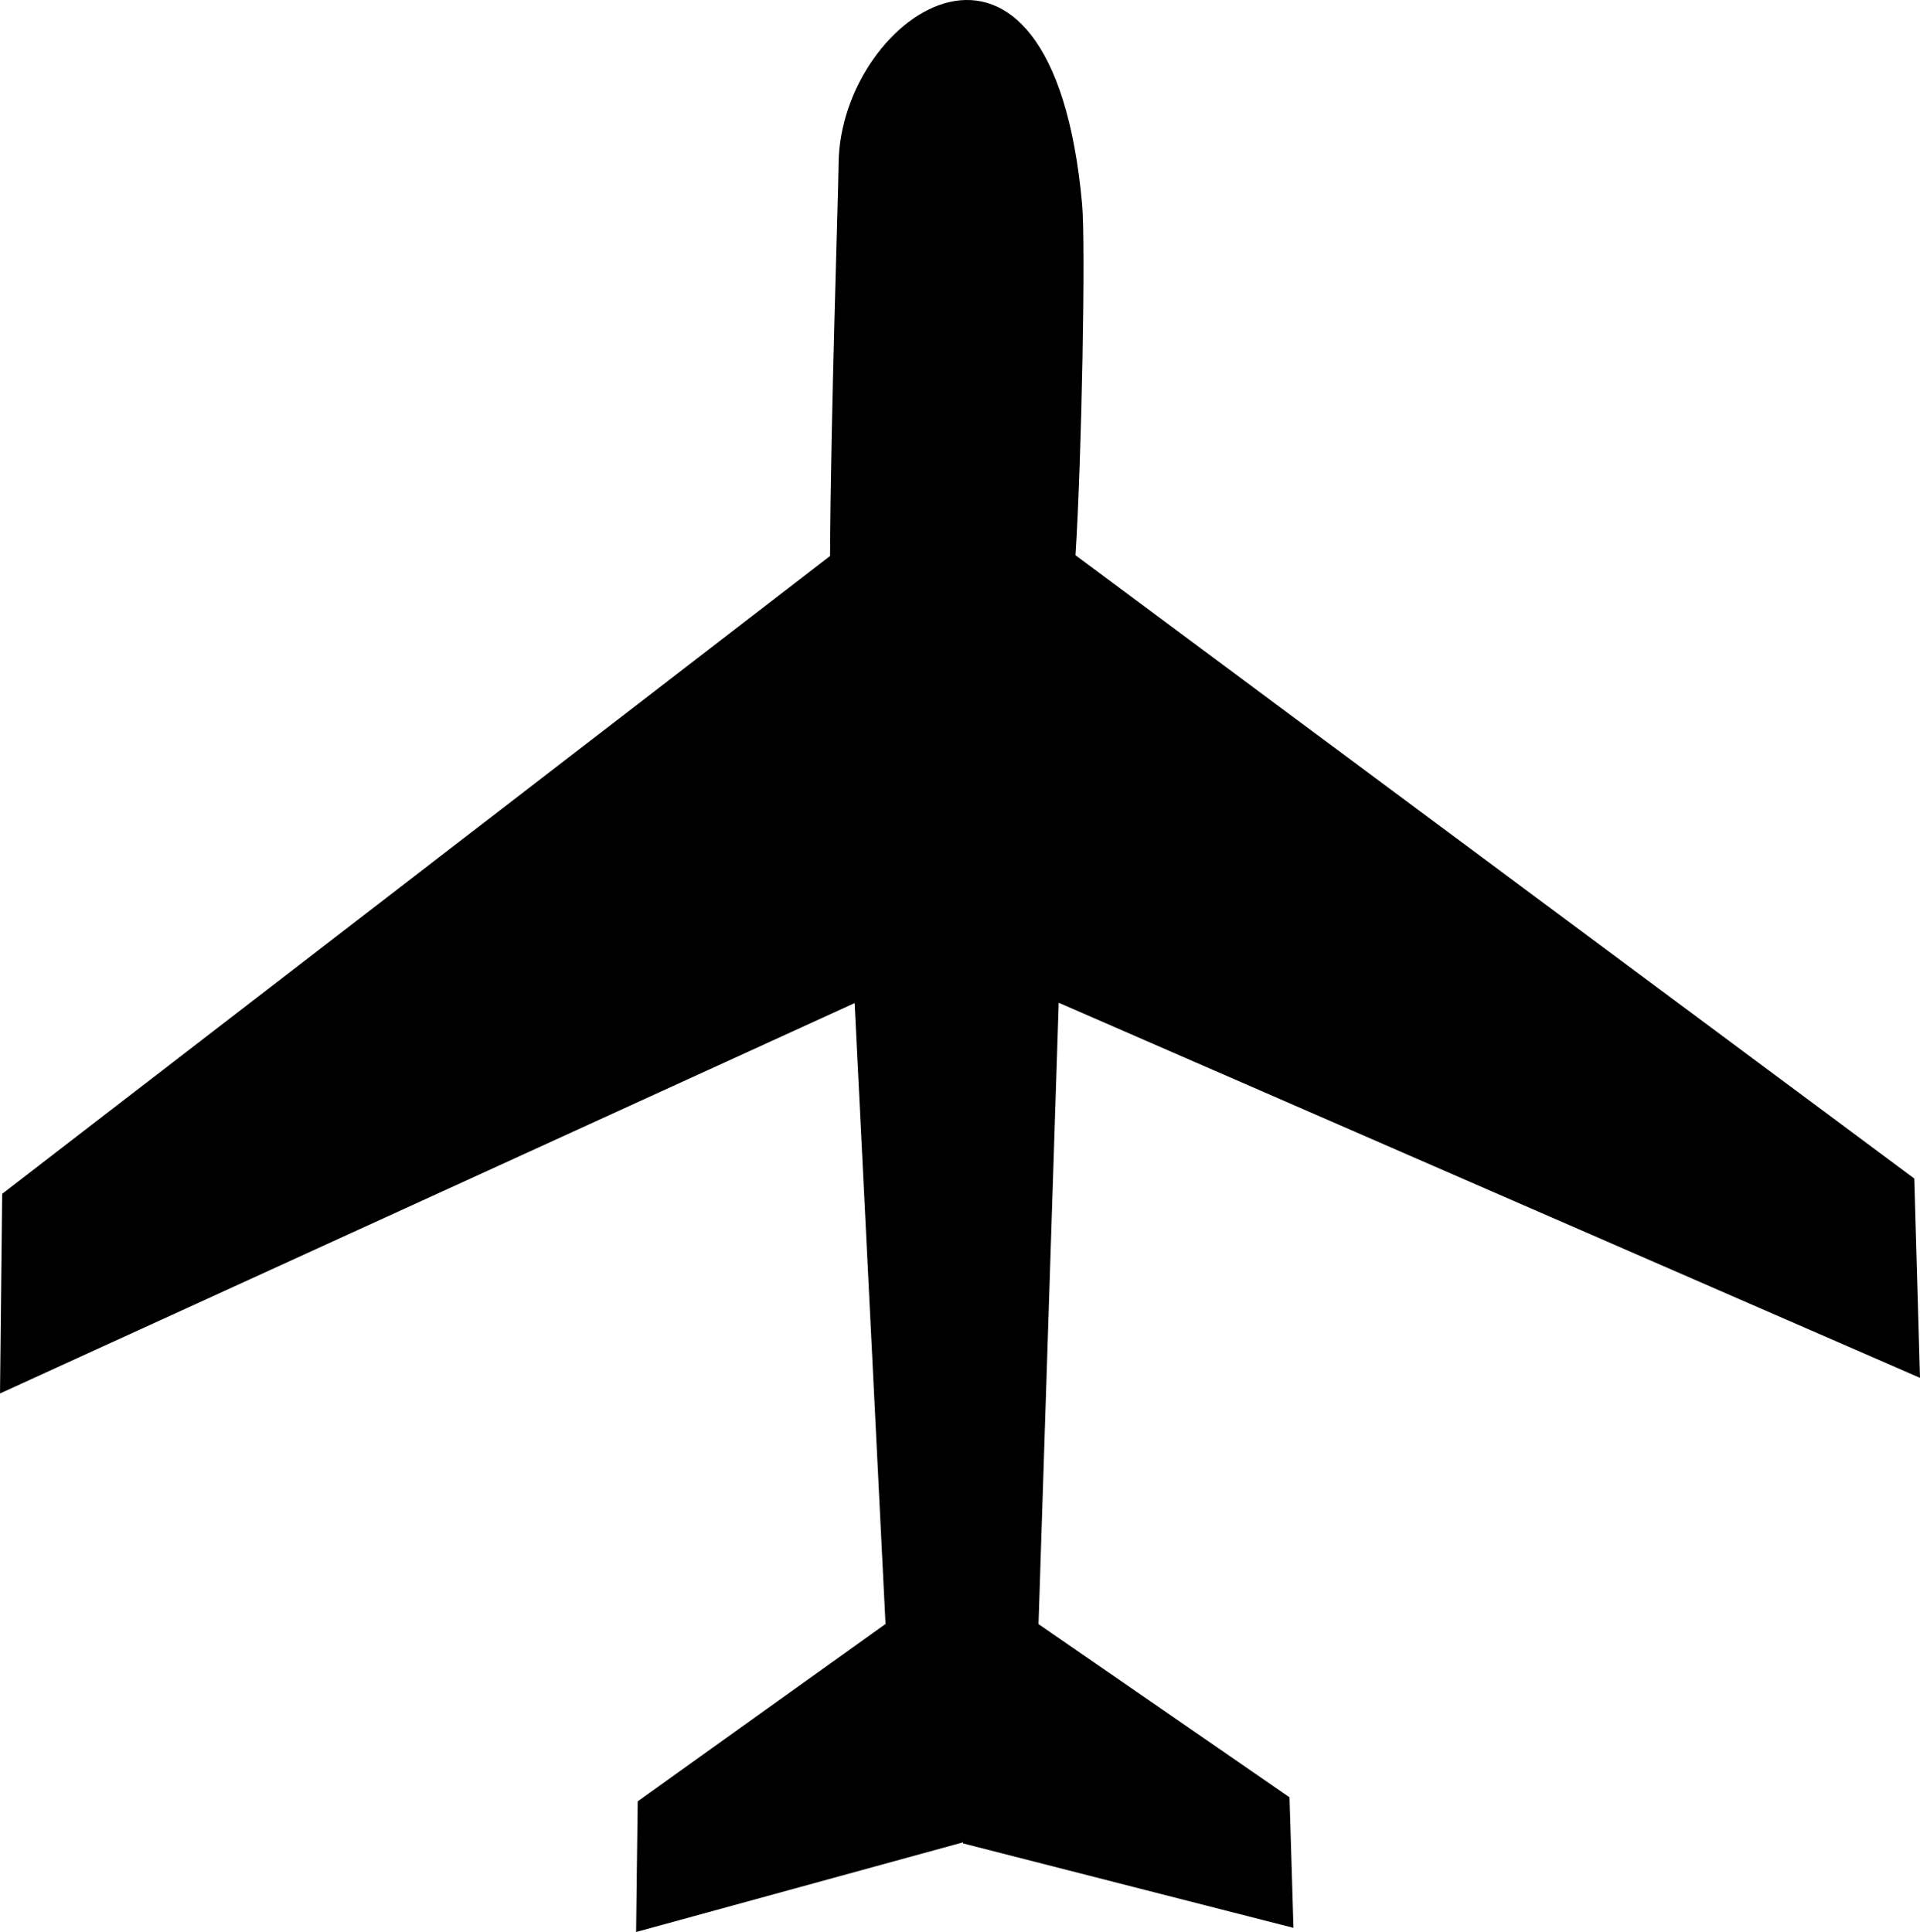 <?xml version="1.0" encoding="UTF-8" standalone="no"?>
<svg xmlns="http://www.w3.org/2000/svg" height="249.84" width="248.25" version="1.0">
 <path id="path5724" d="M 247.514,152.403 139.058,71.801 c 0.803,-12.452 1.325,-40.256 0.855,-45.418 -3.94,-43.266 -31.23,-24.63 -31.483,-5.32 -0.069,5.281 -1.015,32.598 -1.105,50.837 L 0.284,154.376 0,180.196 l 110.501,-50.482 3.993,80.292 -32.043,22.938 -0.204,16.897 42.272,-11.596 0.008,0.14 42.713,10.919 -0.509,-16.882 -32.454,-22.399 2.611,-80.352 111.36,48.506 -0.735,-25.773 z" fill-rule="evenodd"/>
</svg>